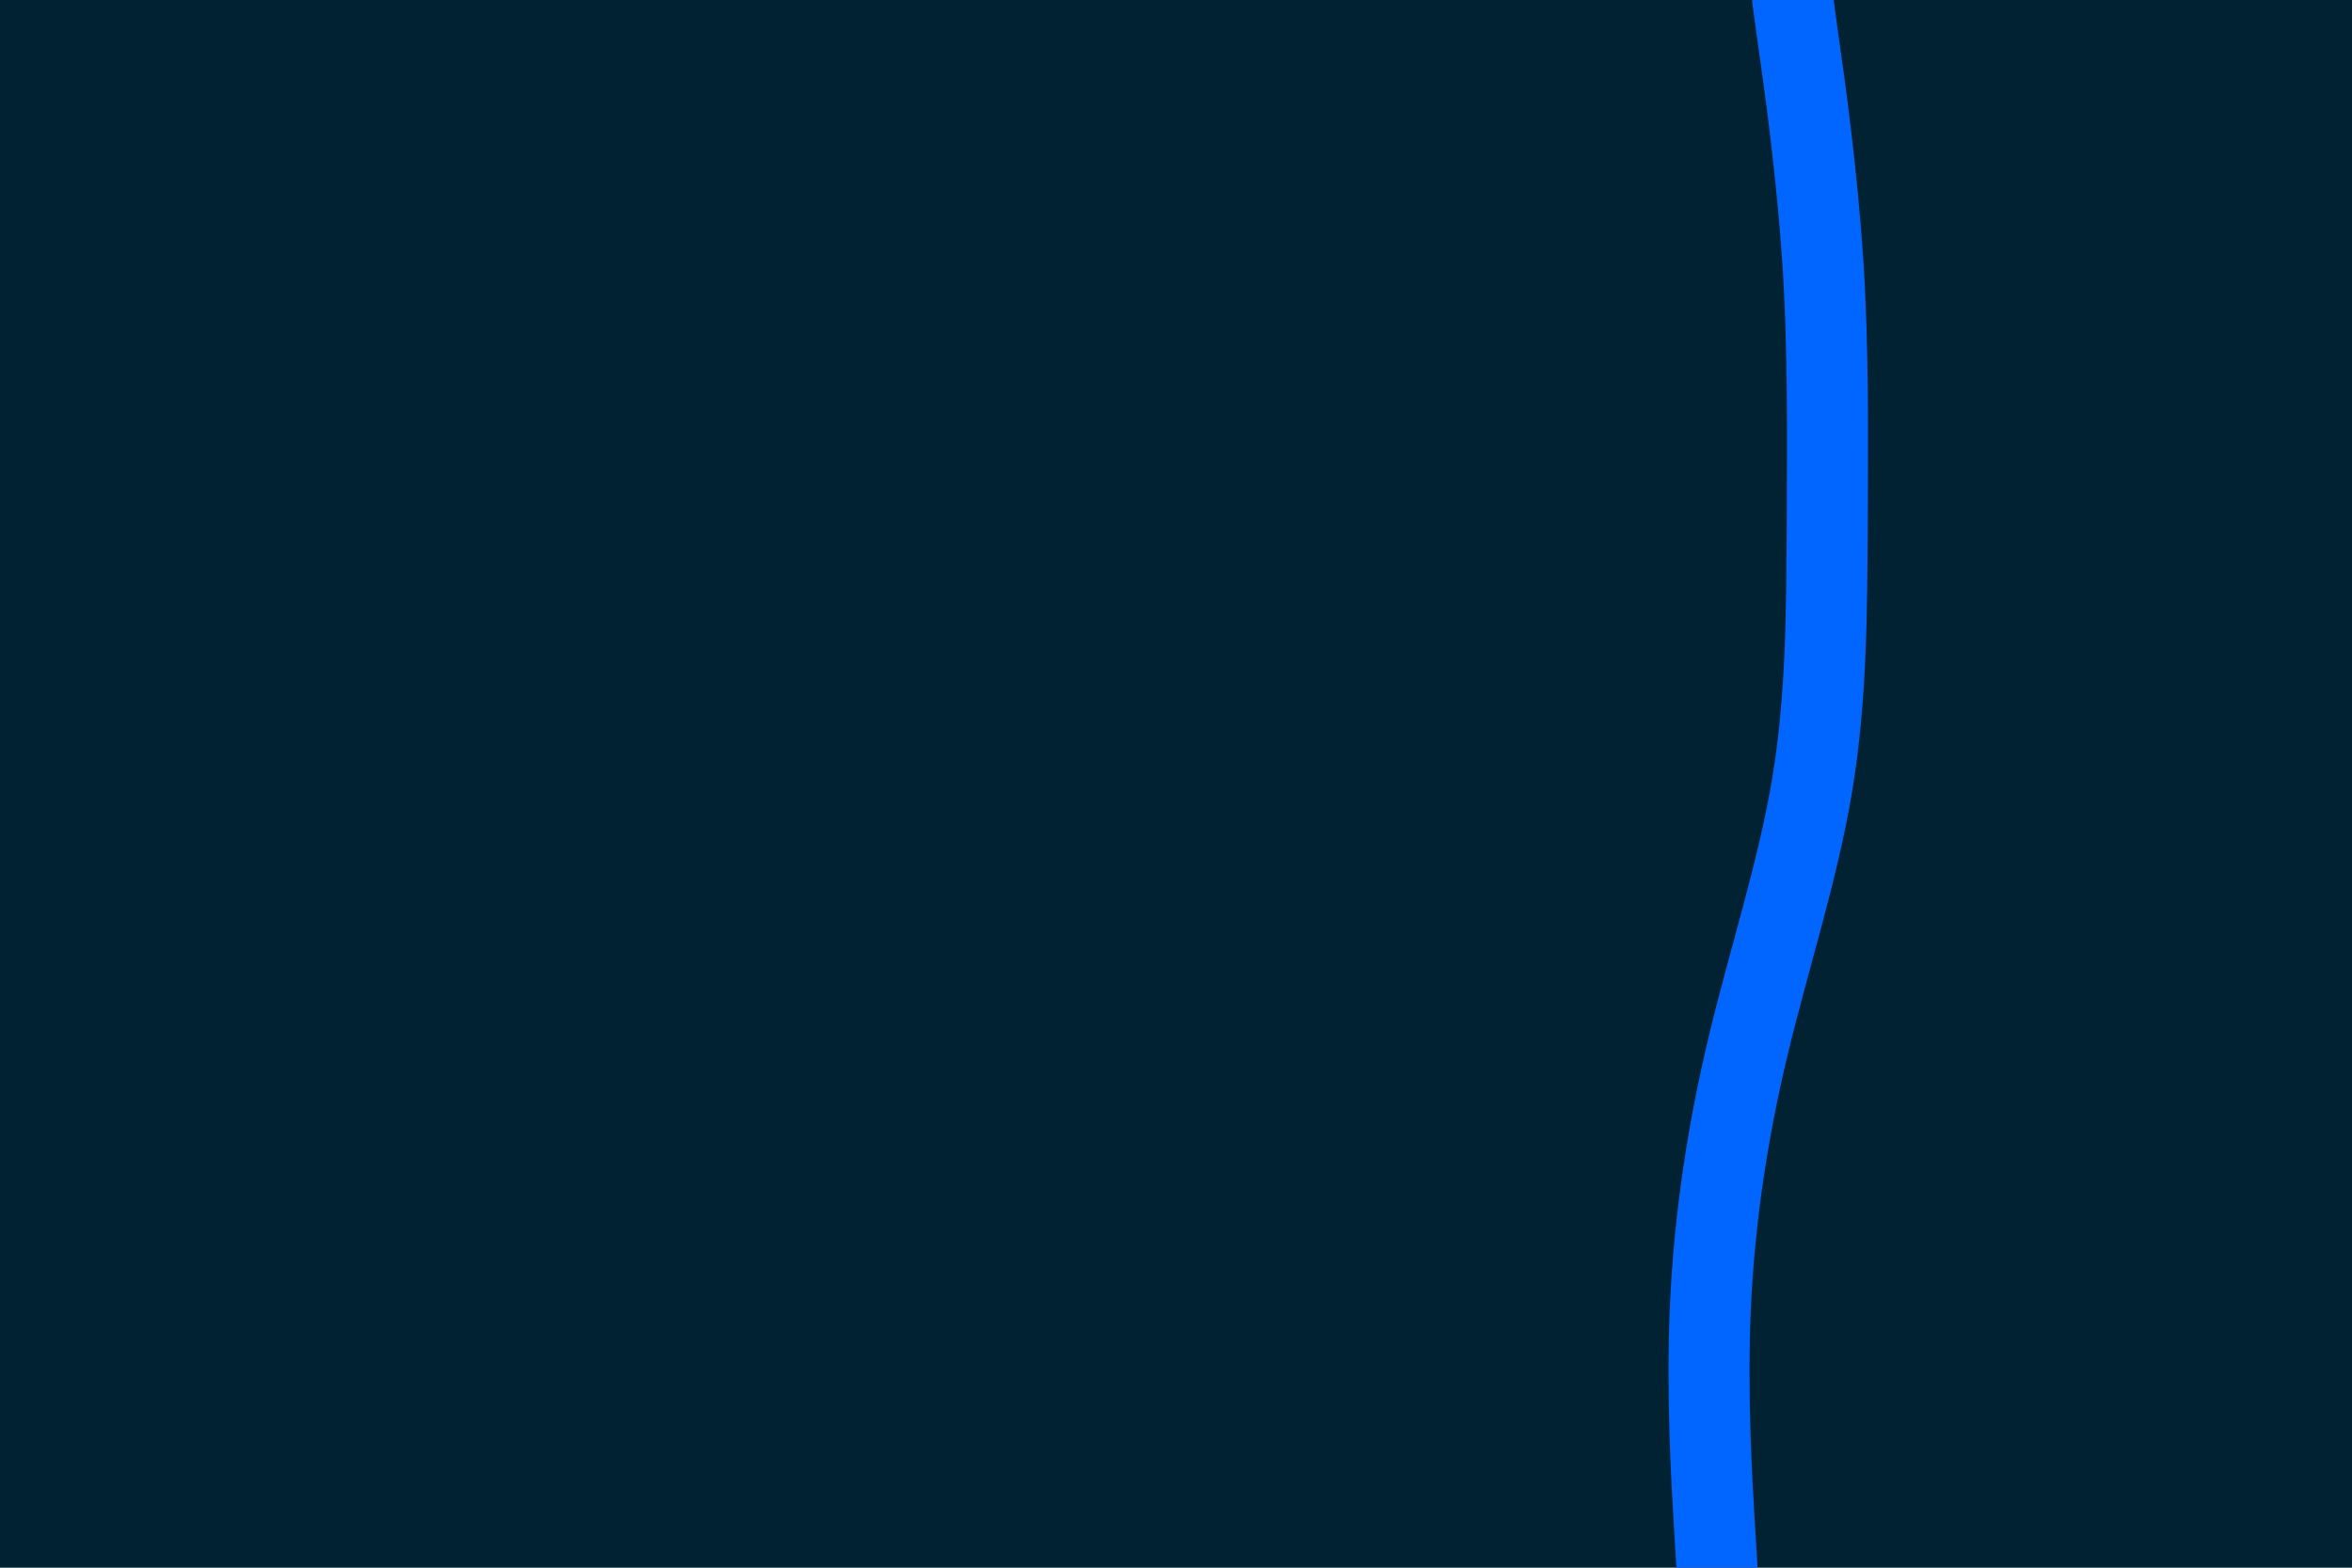 <svg id="visual" viewBox="0 0 900 600" width="900" height="600" xmlns="http://www.w3.org/2000/svg" xmlns:xlink="http://www.w3.org/1999/xlink" version="1.1"><rect x="0" y="0" width="900" height="600" fill="#002233"></rect><path d="M657 600L656 583.3C655 566.7 653 533.3 654.5 500C656 466.7 661 433.3 669 400C677 366.7 688 333.3 693.5 300C699 266.7 699 233.3 699.2 200C699.3 166.7 699.7 133.3 697.5 100C695.3 66.7 690.7 33.3 688.3 16.7L686 0" fill="none" stroke-linecap="round" stroke-linejoin="miter" stroke="#0066FF" stroke-width="31"></path></svg>